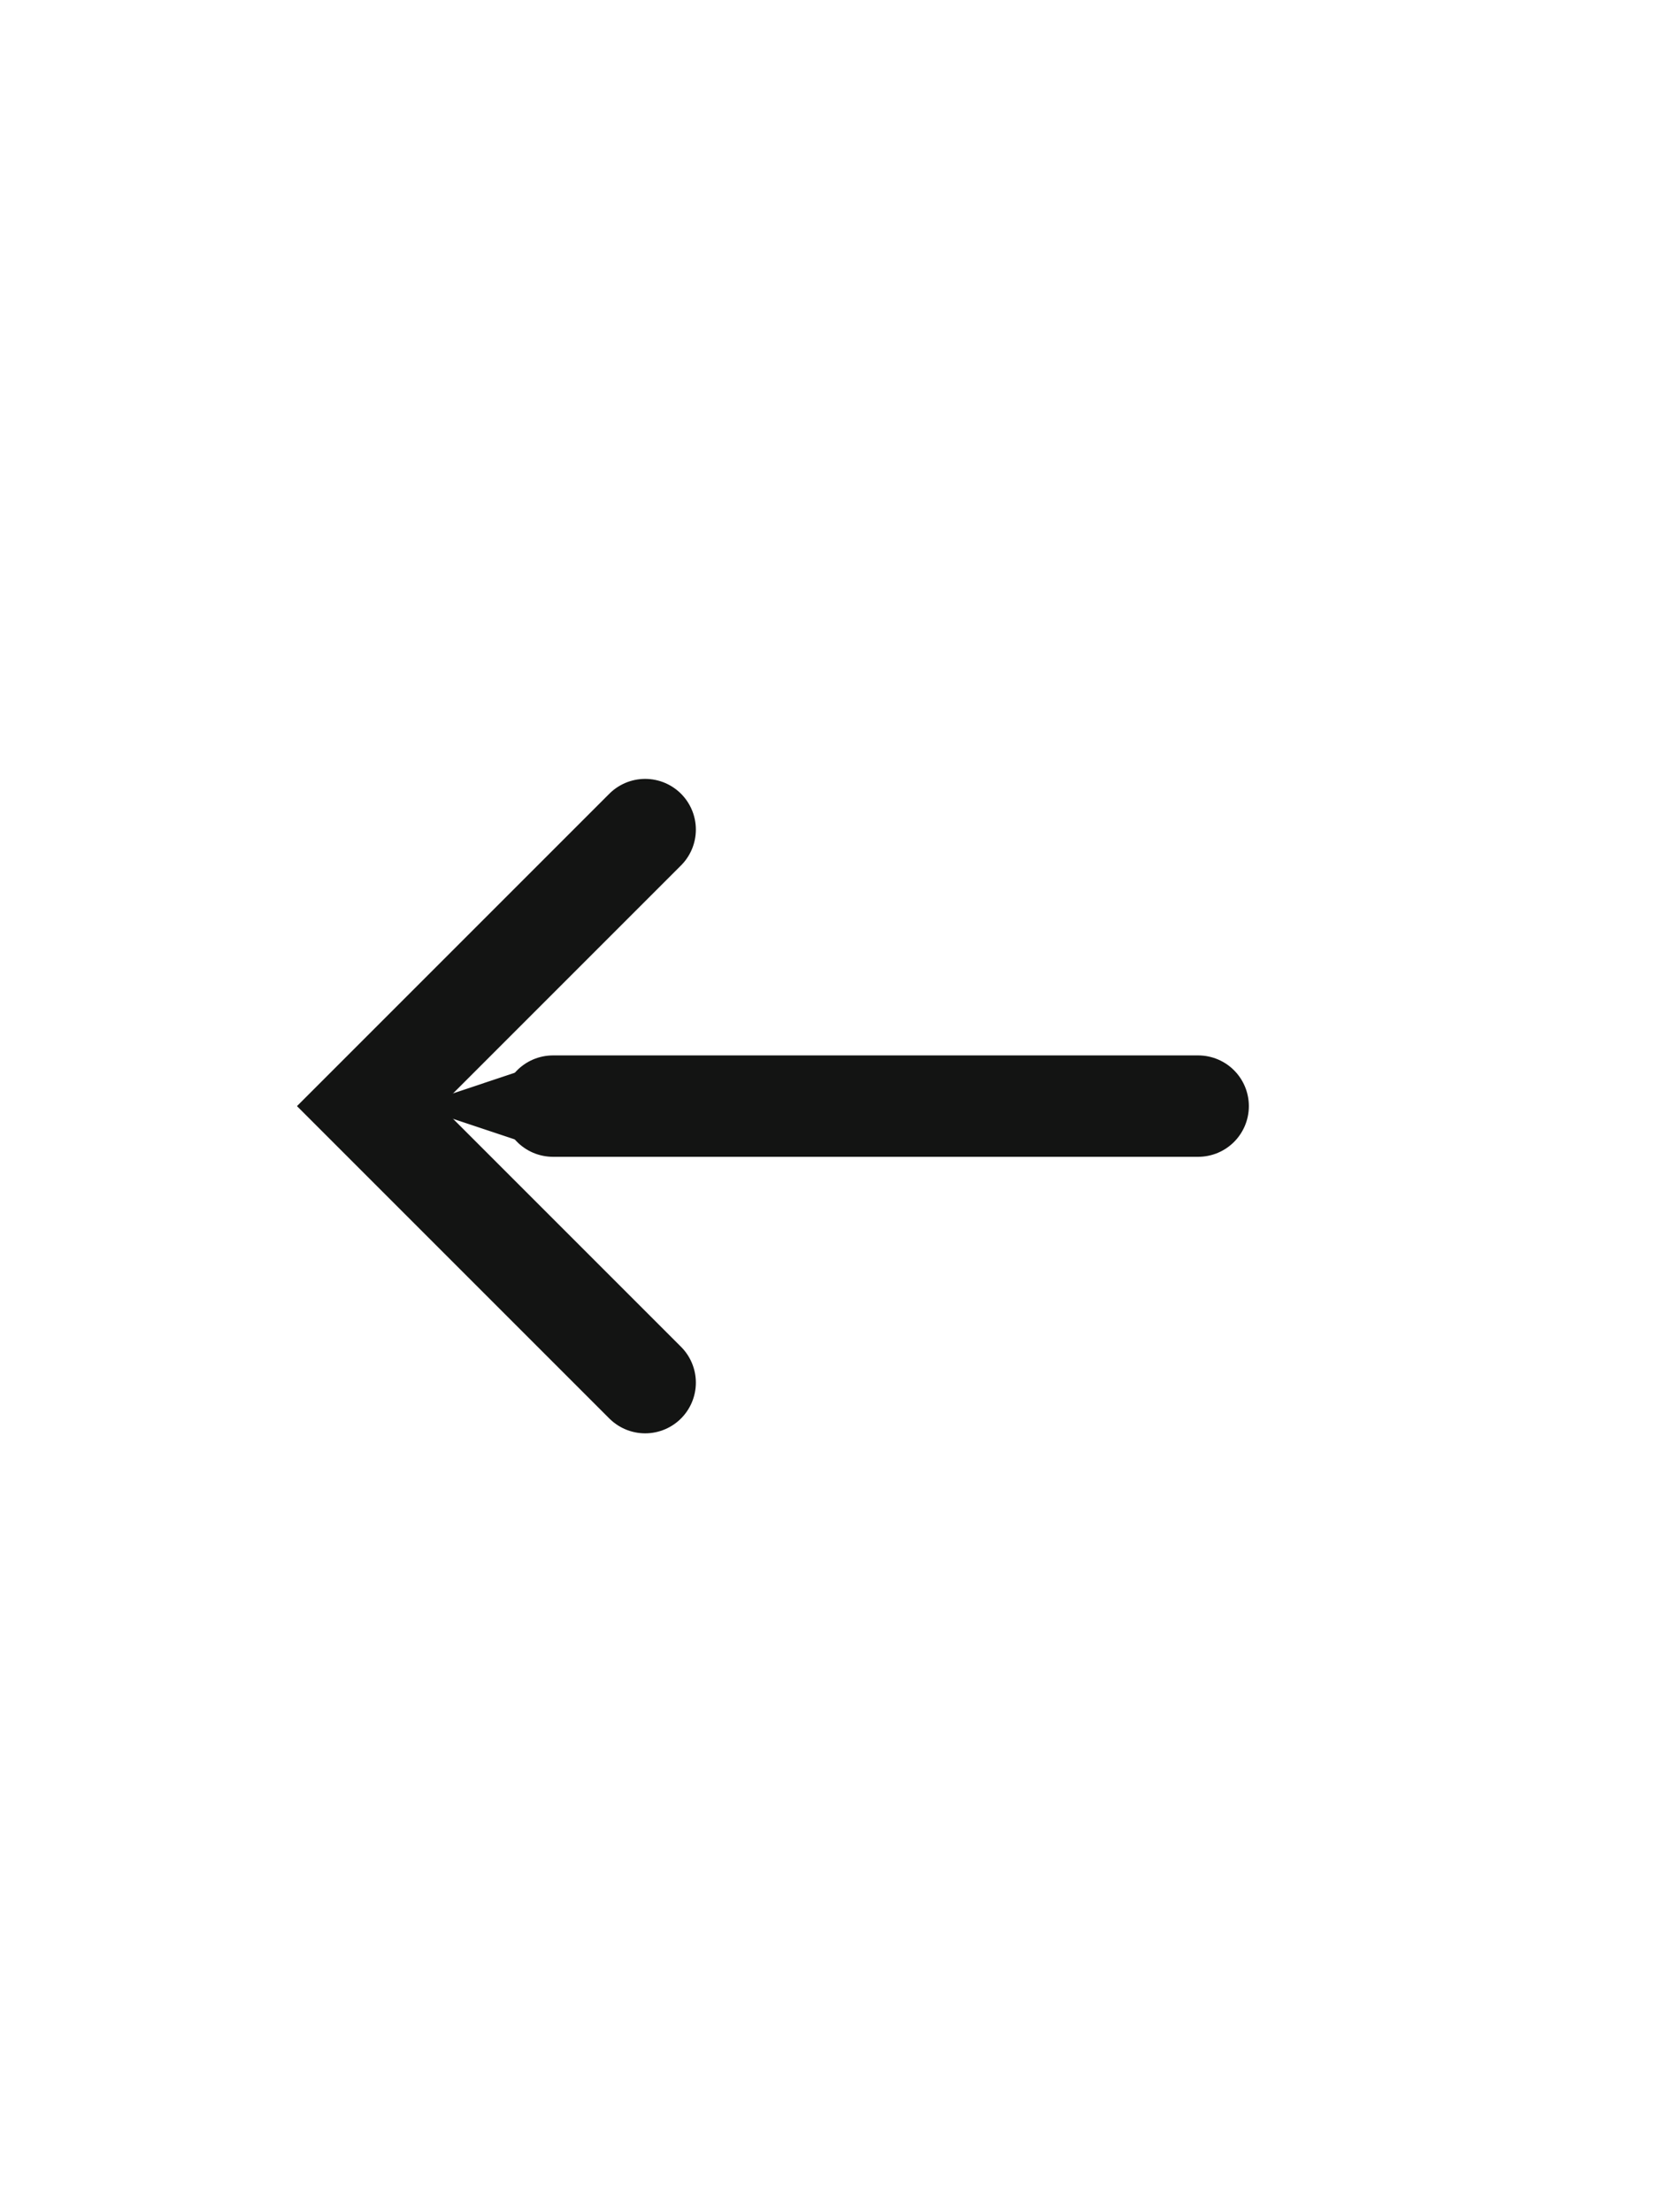 <svg width="18" height="24" viewBox="0 0 18 24" fill="none" xmlns="http://www.w3.org/2000/svg">
<path d="M6 12L13 12" stroke="#131413" stroke-width="1.1" stroke-linecap="round"/>
<path d="M7 15L4 12L7 9" stroke="#131413" stroke-width="1.1" stroke-linecap="round"/>
<path d="M6 12.5L4.5 12L6 11.5L6 12.5Z" fill="#131413"/>
</svg>
